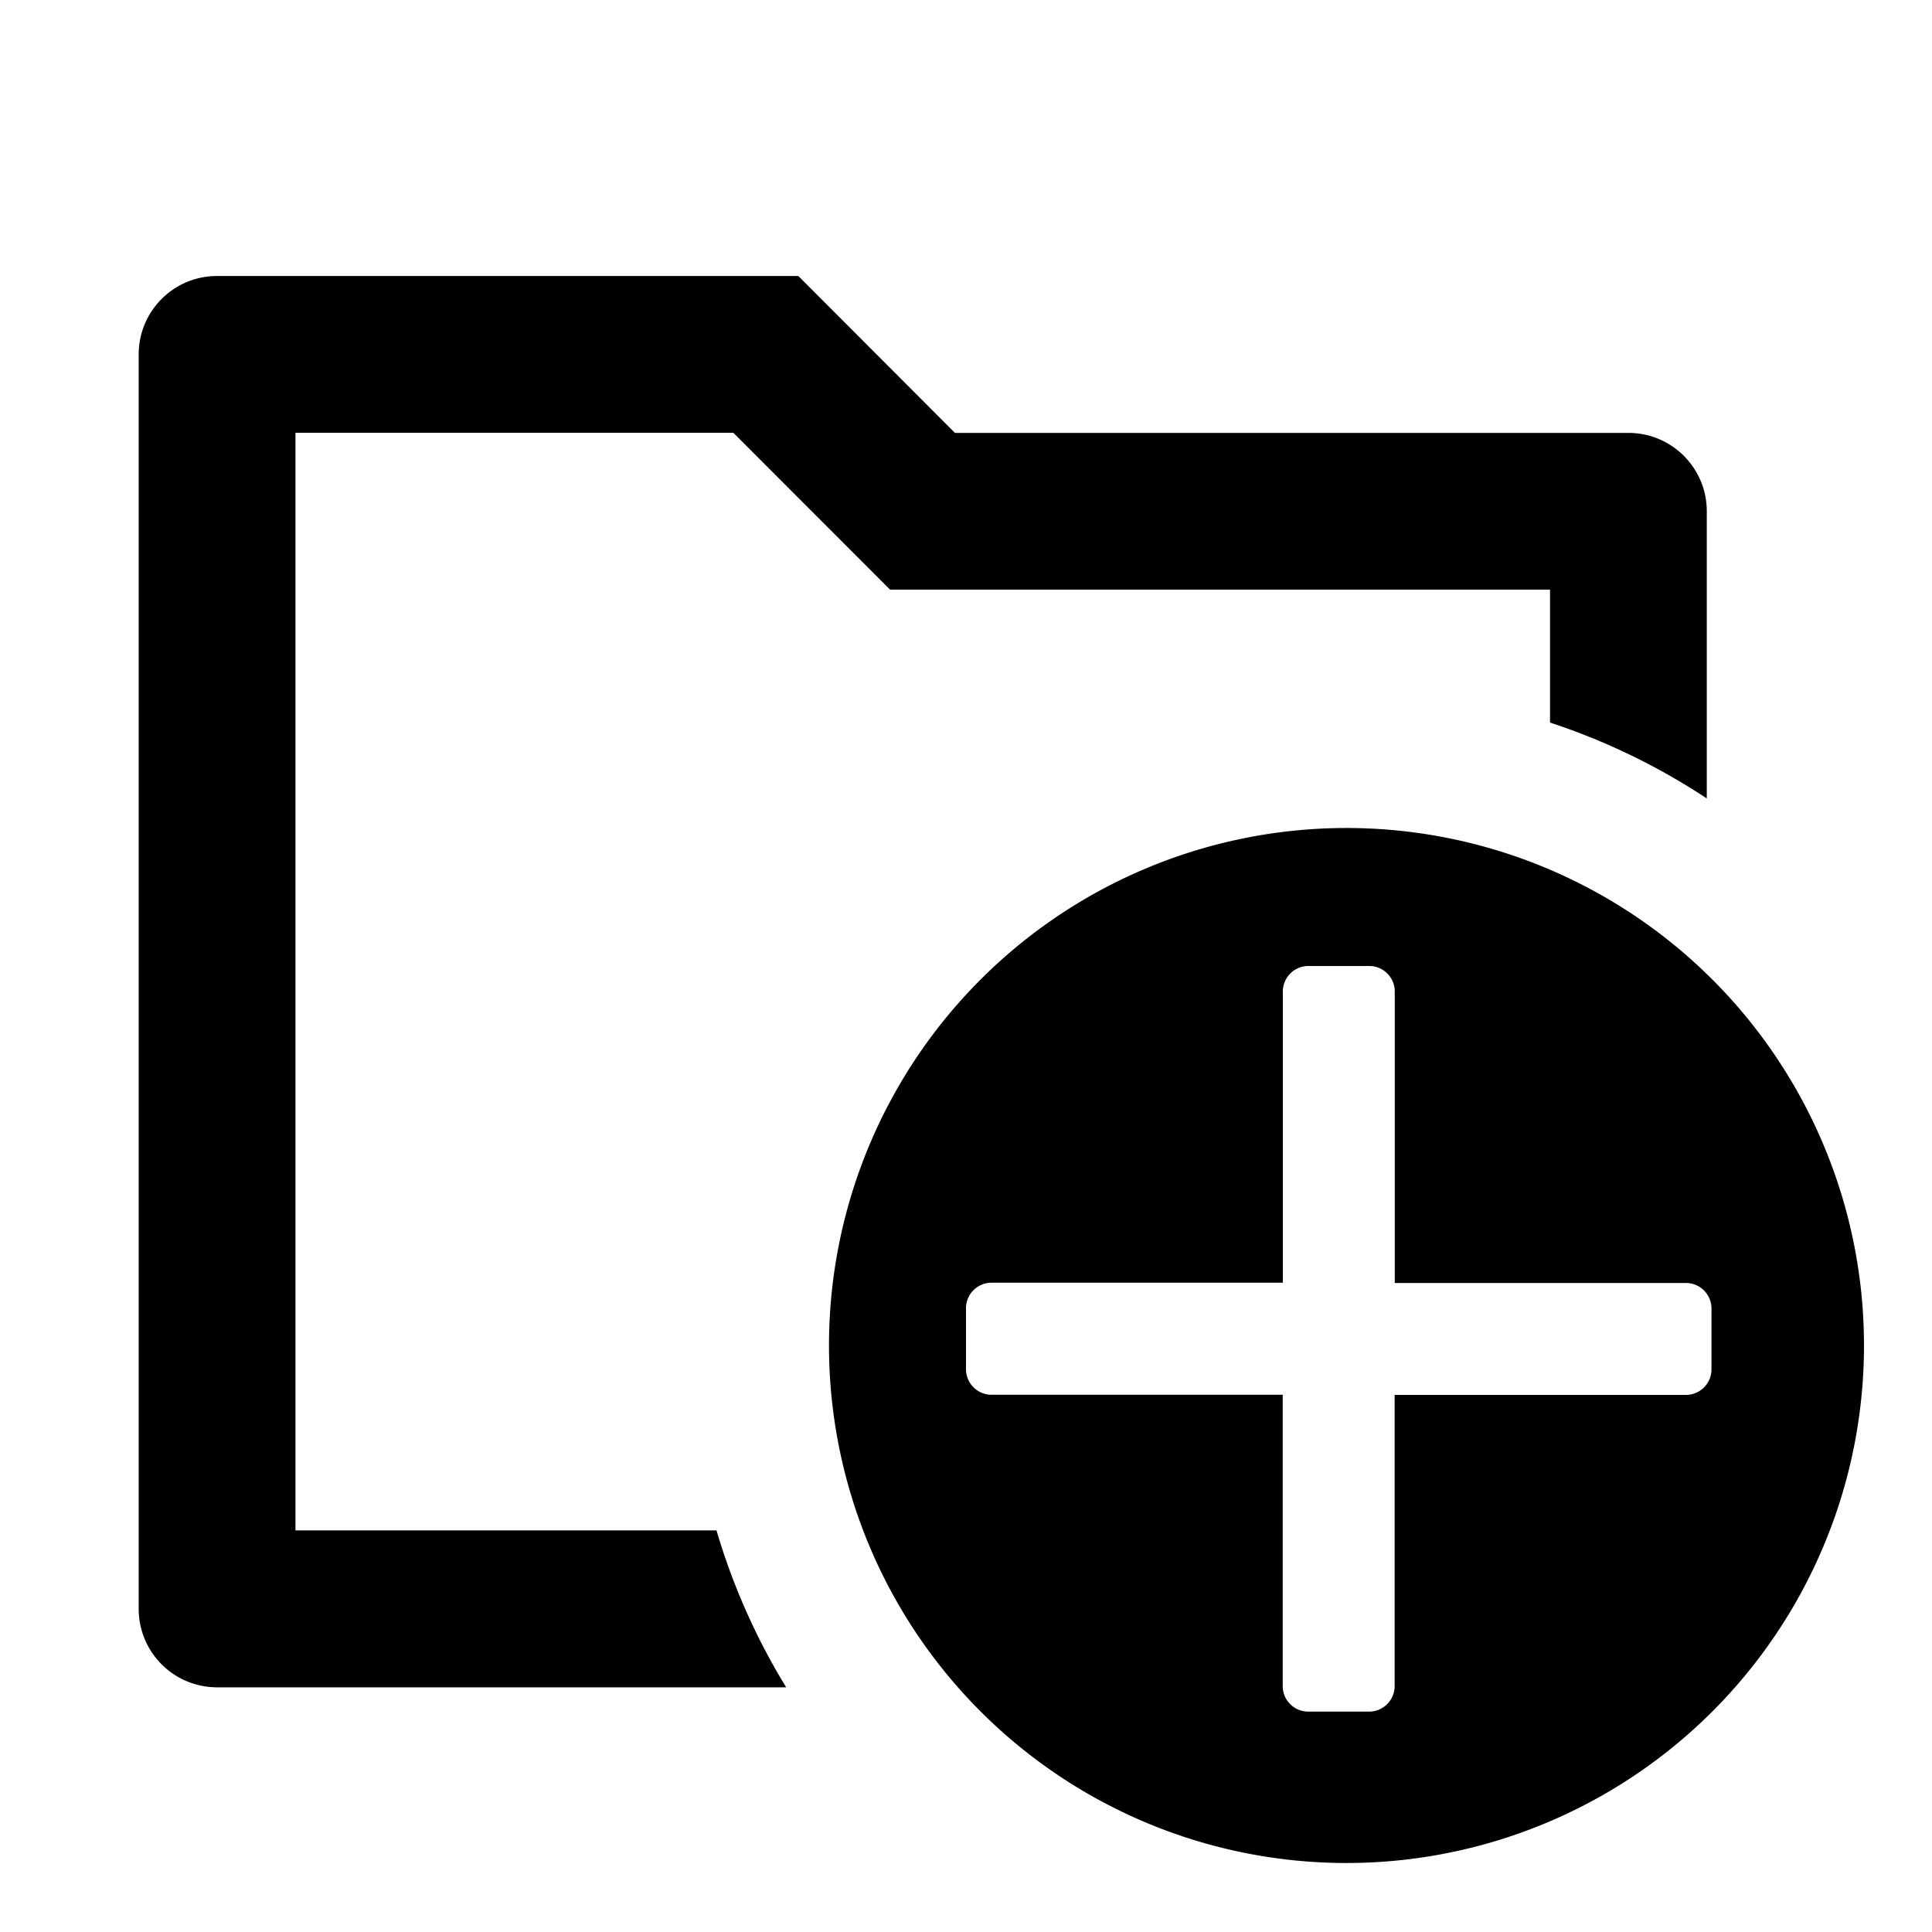 <svg t="1603185517007" class="icon" viewBox="0 0 1024 1024" version="1.1" xmlns="http://www.w3.org/2000/svg" p-id="10068" width="200" height="200"><path d="M423.131 146.286L506.149 229.449H863.086c22.967 0 41.545 18.578 41.545 41.545v152.21a345.966 345.966 0 0 0-83.09-40.229v-70.437H471.771L388.681 229.376H156.599v581.778h223.159c8.704 29.55 21.211 57.49 36.937 83.163H115.054a41.545 41.545 0 0 1-41.545-41.618V187.831c0-22.967 18.578-41.545 41.545-41.545h308.078z" p-id="10069"></path><path d="M713.143 438.857a274.286 274.286 0 1 1 0 548.571 274.286 274.286 0 0 1 0-548.571z m12.507 73.143h-32.183a13.531 13.531 0 0 0-13.531 13.531v154.331h-154.331A13.531 13.531 0 0 0 512 693.541v32.183a13.531 13.531 0 0 0 13.531 13.531h154.331v154.331a13.531 13.531 0 0 0 13.605 13.605h32.183a13.531 13.531 0 0 0 13.531-13.531v-154.331h154.331a13.531 13.531 0 0 0 13.605-13.605v-32.183a13.531 13.531 0 0 0-13.531-13.531h-154.331v-154.331A13.531 13.531 0 0 0 725.577 512z" p-id="10070"></path></svg>